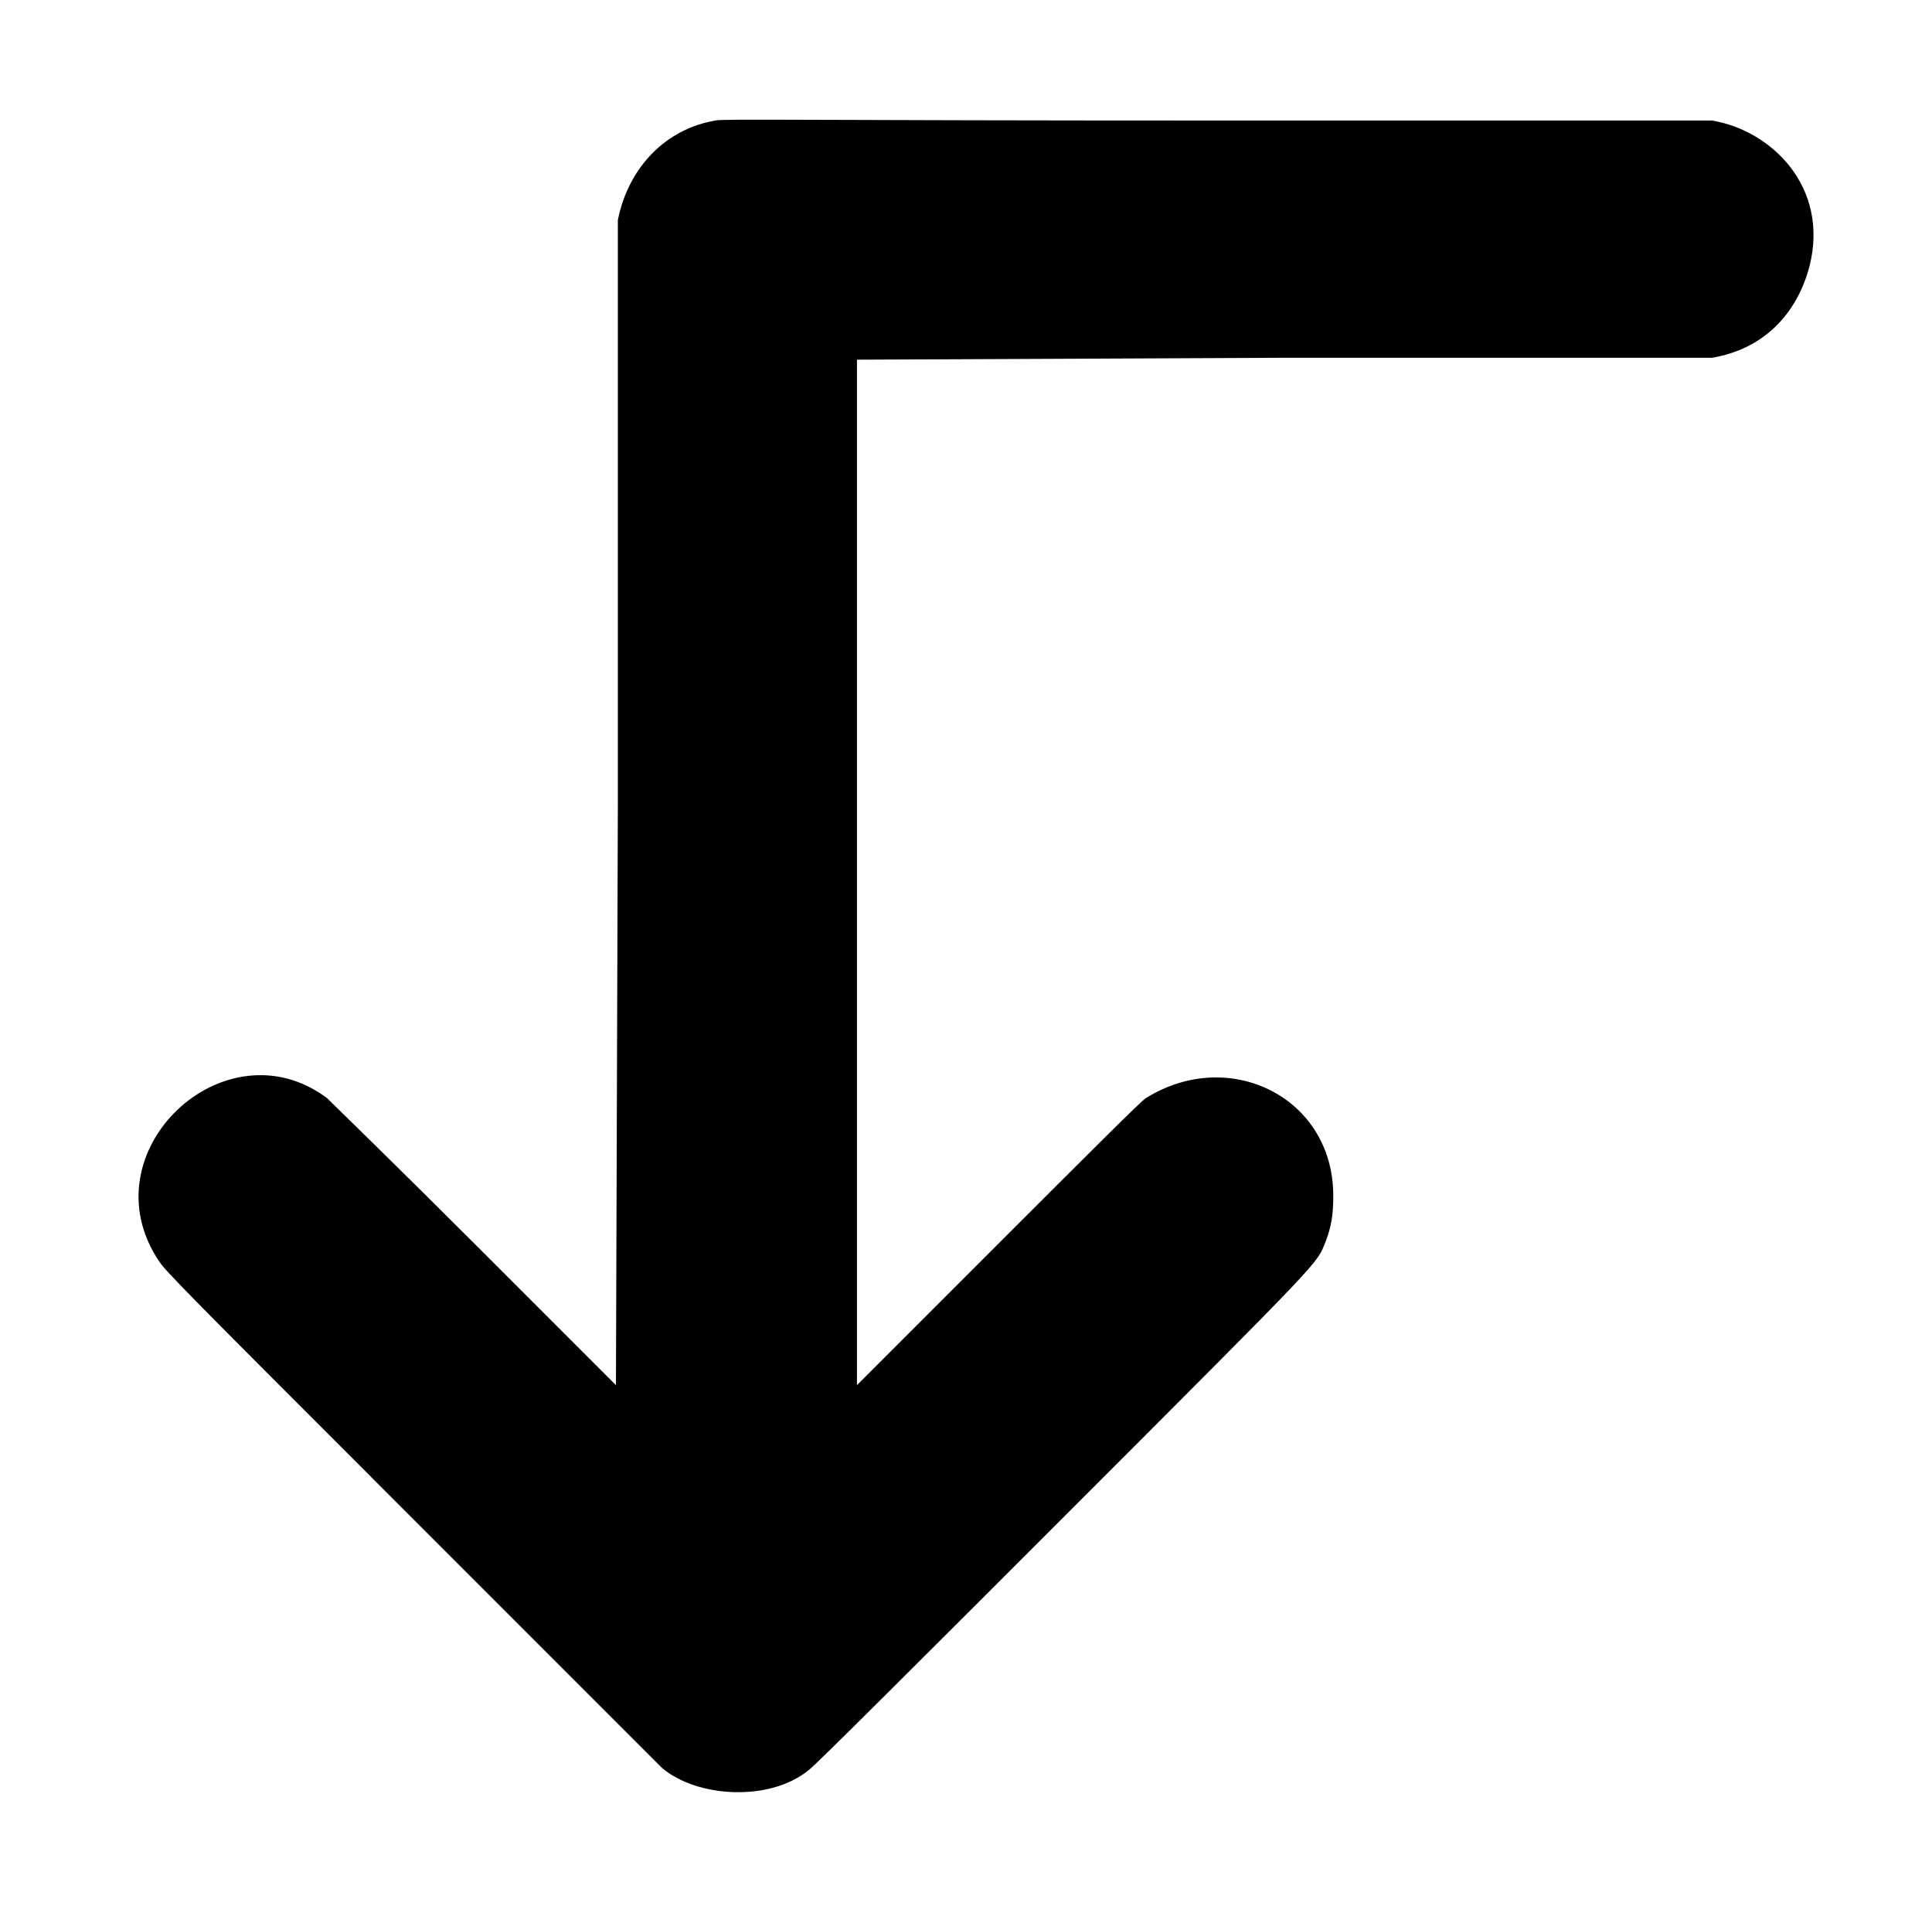 <?xml version="1.0" standalone="no"?>
<!DOCTYPE svg PUBLIC "-//W3C//DTD SVG 1.1//EN" "http://www.w3.org/Graphics/SVG/1.1/DTD/svg11.dtd" >
<svg xmlns="http://www.w3.org/2000/svg" xmlns:xlink="http://www.w3.org/1999/xlink" version="1.1" viewBox="-10 0 1010 1000">
  <g transform="matrix(1 0 0 -1 0 800)">
   <path fill="currentColor"
d="M364 737c-25.489 -4.248 -45.412 -24.058 -51 -52v-305l-1 -304l-73 73c-40 40 -76 75 -78 77c-53.372 40.029 -126.01 -27.985 -88 -85c3 -5 17 -19 131 -133l132 -132c18.225 -15.621 56.624 -17.98 77 -1c3 2 61 60 133 132c139 139 132 132 137 144
c3 8 4 14 4 24c0 51.506 -54.431 78.231 -98 51c-2 -1 -30 -29 -77 -76l-74 -74v536l223 1h224c27.047 4.508 44.478 22.998 51 48c10.326 41.303 -19.922 70.82 -51 76h-258c-219 0 -259 1 -263 0z" />
  </g>

</svg>
